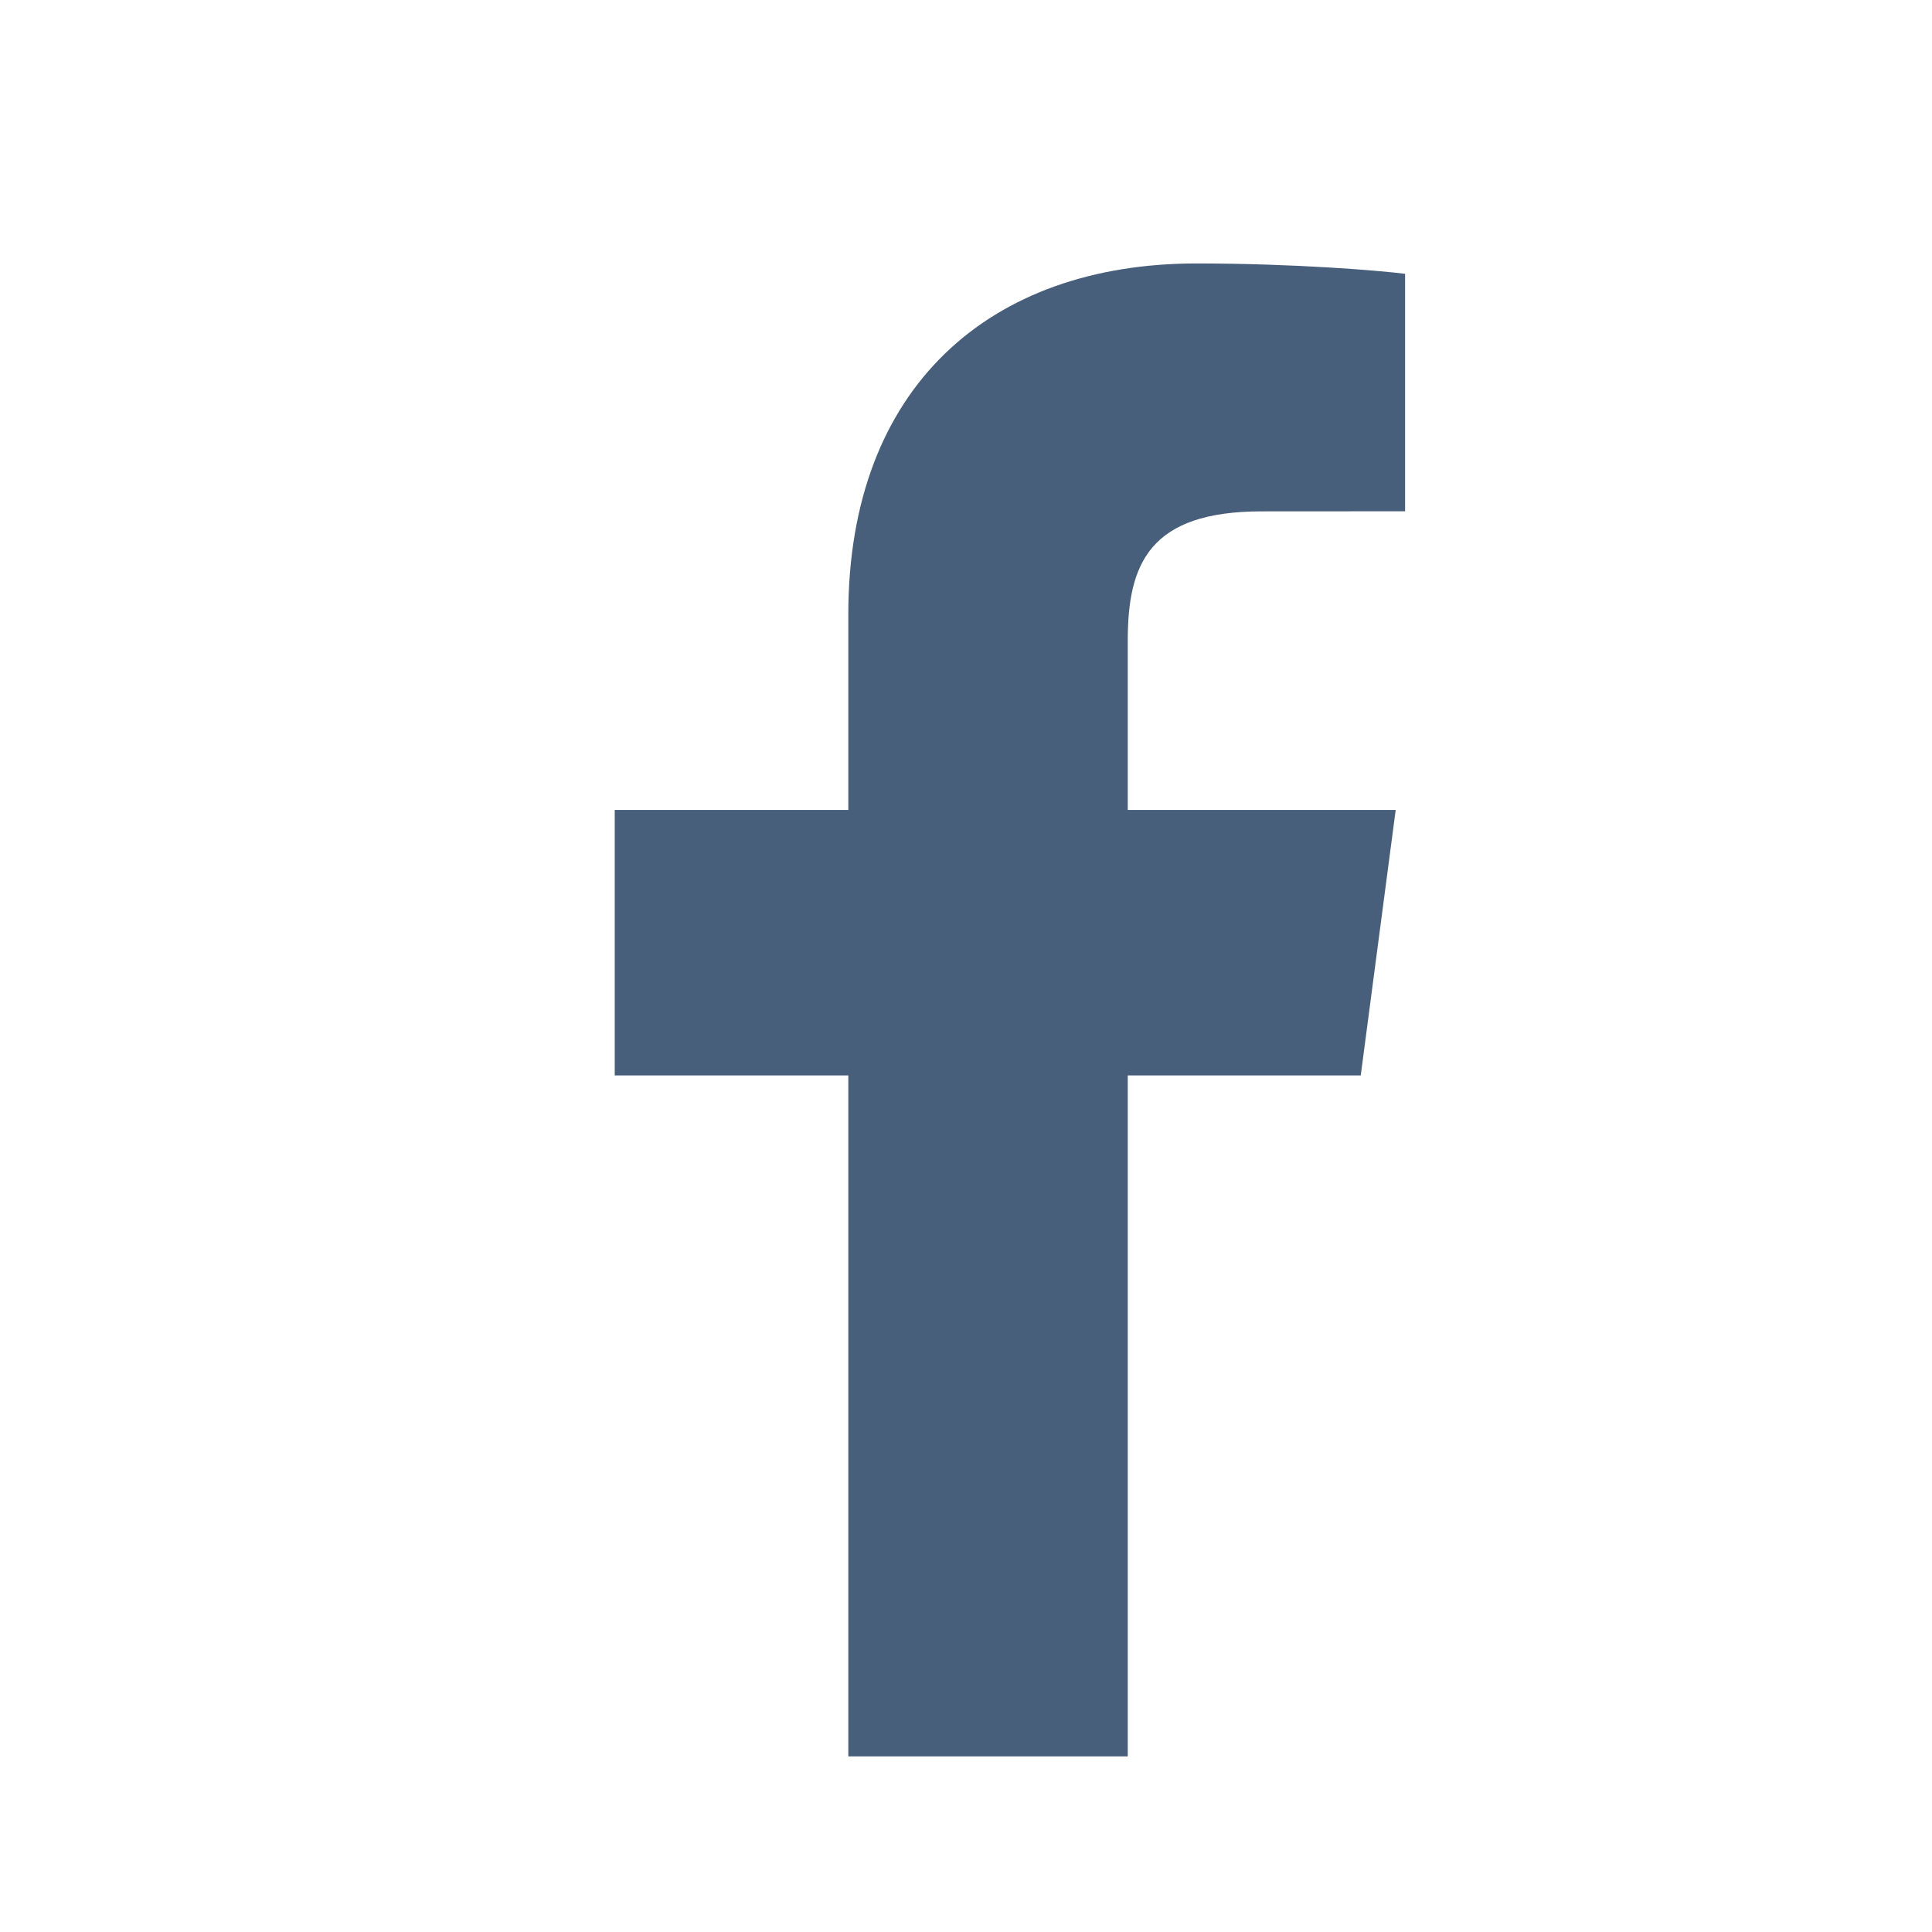 <?xml version="1.0" encoding="UTF-8"?>
<svg width="22px" height="22px" viewBox="0 0 22 22" version="1.1" xmlns="http://www.w3.org/2000/svg" xmlns:xlink="http://www.w3.org/1999/xlink">
    <!-- Generator: Sketch 52.5 (67469) - http://www.bohemiancoding.com/sketch -->
    <title> Icons / Social / Facebook</title>
    <desc>Created with Sketch.</desc>
    <defs>
        <path d="M12.842,20 L12.842,12.246 L15.495,12.246 L15.893,9.223 L12.842,9.223 L12.842,7.294 C12.842,6.419 13.089,5.823 14.369,5.823 L16,5.822 L16,3.118 C15.718,3.082 14.75,3 13.624,3 C11.271,3 9.66,4.408 9.66,6.994 L9.66,9.223 L7,9.223 L7,12.246 L9.66,12.246 L9.66,20 L12.842,20 Z" id="path-1"></path>
    </defs>
    <g id="-Icons-/-Social-/-Facebook" stroke="none" stroke-width="1" fill="none" fill-rule="evenodd">
        <mask id="mask-2" fill="white">
            <use xlink:href="#path-1"></use>
        </mask>
        <use id="f_1_" fill="#475F7B" xlink:href="#path-1"></use>
    </g>
</svg>